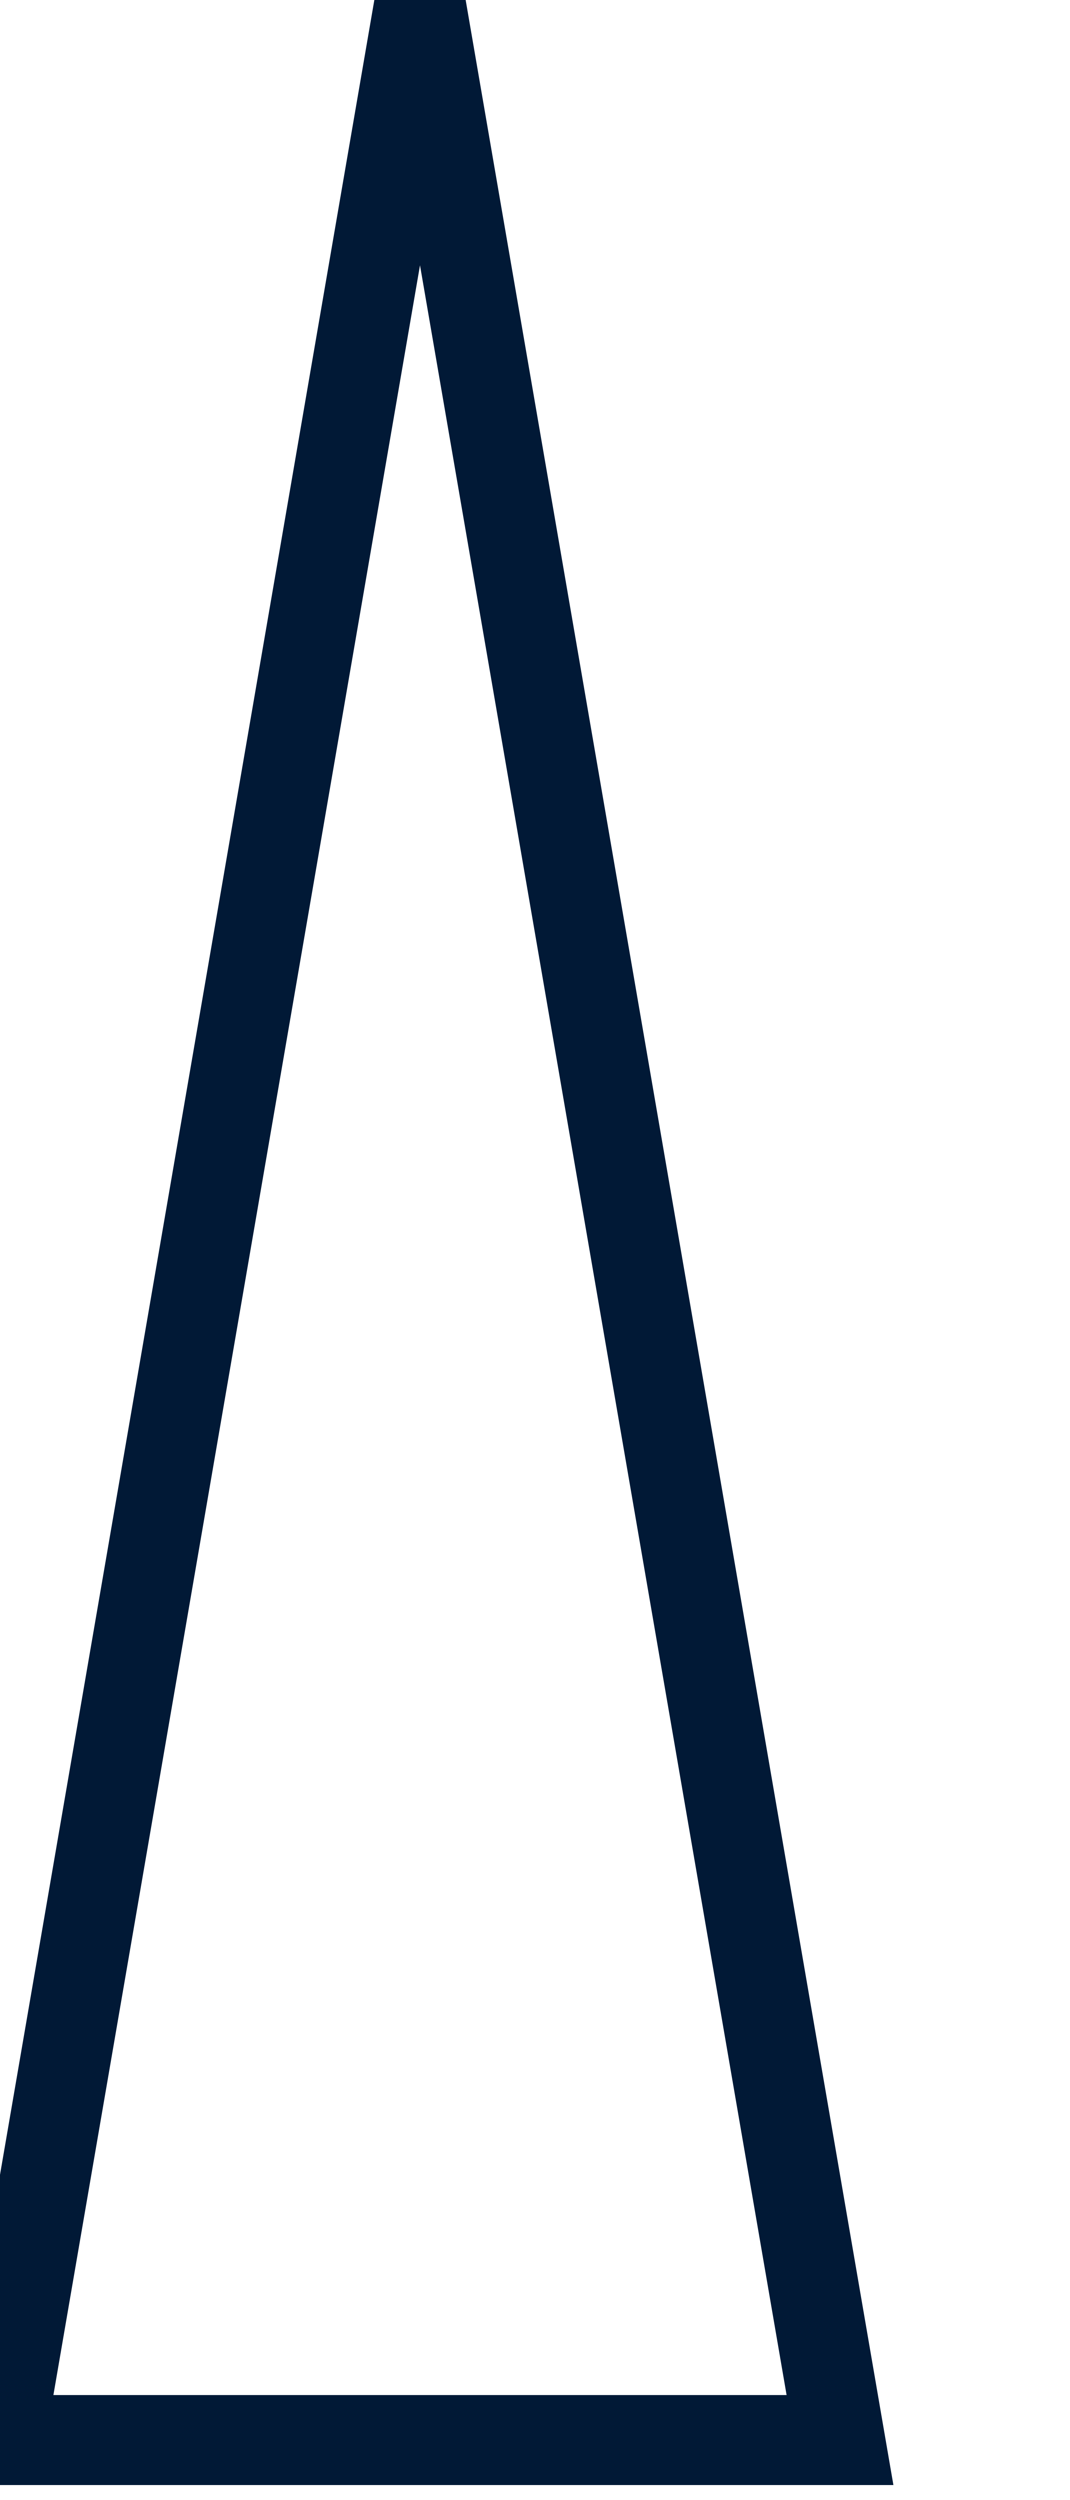 <svg width="107" height="250" xmlns="http://www.w3.org/2000/svg"><g transform="translate(0)"><g style="stroke:#011936;stroke-width:9;"><g style="fill:transparent;"><polygon points="
            0,244
            84,244
            42,0
          "></polygon></g></g></g></svg>